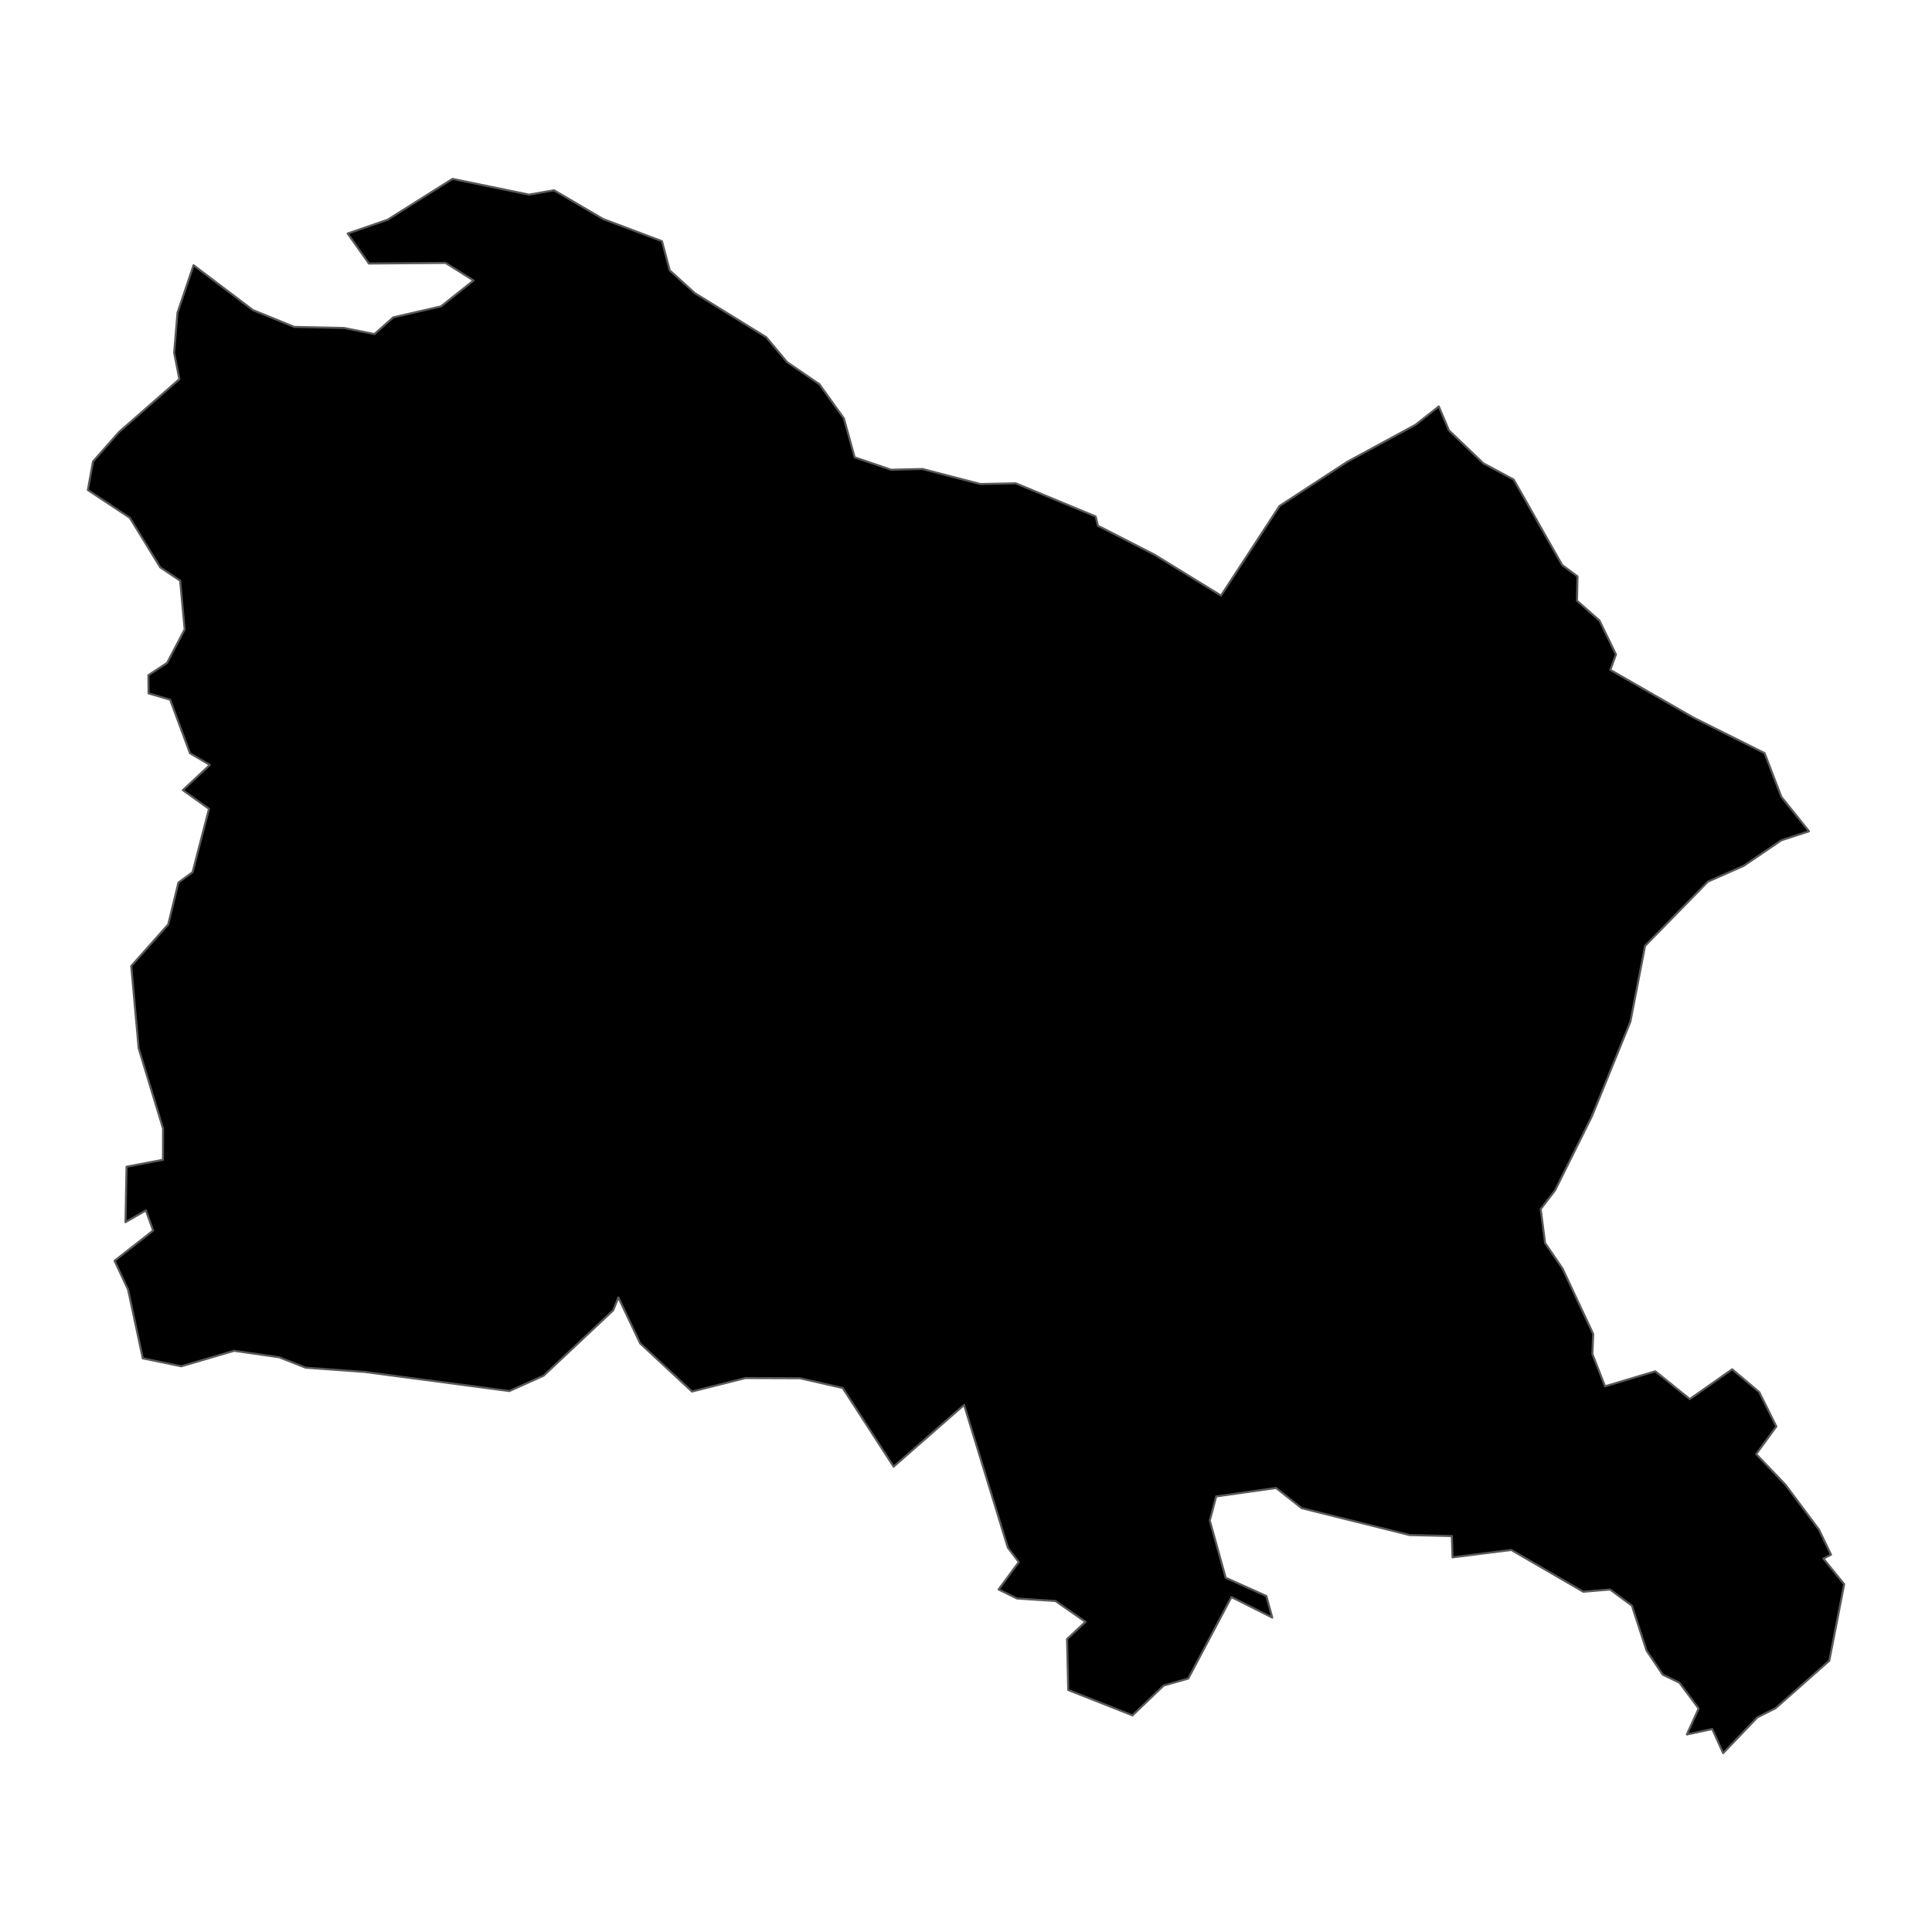<?xml version='1.0' encoding='UTF-8' ?>
<svg xmlns='http://www.w3.org/2000/svg' xmlns:xlink='http://www.w3.org/1999/xlink' class='svglite' width='1008.00pt' height='1008.00pt' viewBox='0 0 1008.00 1008.00'>
<defs>
  <style type='text/css'><![CDATA[
    .svglite line, .svglite polyline, .svglite polygon, .svglite path, .svglite rect, .svglite circle {
      fill: none;
      stroke: #000000;
      stroke-linecap: round;
      stroke-linejoin: round;
      stroke-miterlimit: 10.00;
    }
    .svglite text {
      white-space: pre;
    }
  ]]></style>
</defs>
<rect width='100%' height='100%' style='stroke: none; fill: none;'/>
<defs>
  <clipPath id='cpMC4wMHwxMDA4LjAwfDAuMDB8MTAwOC4wMA=='>
    <rect x='0.00' y='0.00' width='1008.00' height='1008.00' />
  </clipPath>
</defs>
<g clip-path='url(#cpMC4wMHwxMDA4LjAwfDAuMDB8MTAwOC4wMA==)'>
</g>
<defs>
  <clipPath id='cpMC4wMHwxMDA4LjAwfDUyLjI1fDk1NS43NQ=='>
    <rect x='0.00' y='52.25' width='1008.00' height='903.49' />
  </clipPath>
</defs>
<g clip-path='url(#cpMC4wMHwxMDA4LjAwfDUyLjI1fDk1NS43NQ==)'>
<path d='M 100.98 138.36 L 131.94 161.77 L 153.53 170.56 L 179.44 171.11 L 195.38 174.29 L 205.19 165.57 L 230.07 159.86 L 247.07 146.34 L 232.50 137.17 L 192.48 137.50 L 181.38 121.83 L 202.20 114.66 L 236.09 93.32 L 276.01 101.55 L 289.06 99.27 L 314.68 114.27 L 345.38 125.84 L 349.42 141.05 L 362.49 152.91 L 399.75 175.91 L 410.67 188.95 L 427.49 200.44 L 440.29 218.28 L 445.91 238.60 L 464.88 245.07 L 481.29 244.70 L 511.50 252.54 L 529.94 252.16 L 571.62 269.45 L 572.83 274.29 L 602.41 289.43 L 637.05 310.73 L 667.57 263.99 L 702.93 240.92 L 738.55 221.61 L 750.68 212.05 L 755.98 224.55 L 773.91 241.71 L 789.77 250.23 L 815.06 294.82 L 823.04 300.73 L 822.77 313.42 L 834.51 323.75 L 843.12 341.46 L 840.17 349.51 L 883.52 374.39 L 920.65 392.93 L 929.42 415.76 L 943.82 433.72 L 929.40 438.41 L 909.71 451.77 L 891.13 459.95 L 858.30 493.49 L 850.64 533.05 L 830.57 582.39 L 811.34 621.06 L 803.85 630.82 L 806.13 648.52 L 815.24 661.85 L 831.23 695.98 L 830.81 706.42 L 837.40 723.29 L 863.65 715.45 L 881.64 729.94 L 903.74 714.41 L 917.87 726.34 L 926.80 744.25 L 916.26 758.67 L 931.58 774.67 L 949.04 798.08 L 955.33 811.15 L 951.34 813.19 L 962.18 826.55 L 954.41 866.47 L 926.41 891.22 L 916.88 896.02 L 899.03 914.68 L 893.34 902.11 L 880.09 904.95 L 886.26 891.41 L 876.22 877.92 L 867.50 873.72 L 859.04 861.13 L 851.44 837.76 L 840.02 829.31 L 826.05 830.47 L 788.50 808.67 L 757.84 812.53 L 757.48 801.42 L 735.47 800.90 L 679.15 786.87 L 665.76 776.33 L 634.53 780.75 L 631.21 793.32 L 639.48 823.18 L 660.71 832.70 L 663.79 843.96 L 642.49 833.24 L 619.97 875.76 L 607.12 879.43 L 590.87 894.98 L 557.33 881.74 L 556.72 855.16 L 566.33 846.17 L 550.69 835.31 L 530.61 834.00 L 521.00 829.29 L 531.54 815.00 L 525.82 807.44 L 503.01 733.01 L 466.23 765.20 L 439.67 724.17 L 417.33 719.08 L 388.90 718.98 L 361.05 726.02 L 334.01 700.91 L 322.62 676.91 L 319.95 683.62 L 283.64 717.74 L 265.75 725.77 L 190.37 715.80 L 159.43 713.55 L 145.65 708.13 L 122.12 704.76 L 94.56 712.85 L 74.49 708.69 L 66.82 672.88 L 59.78 657.80 L 79.92 642.00 L 76.09 631.54 L 65.46 637.66 L 66.03 608.72 L 85.03 605.11 L 85.07 588.82 L 72.34 546.93 L 68.47 504.02 L 87.77 482.29 L 93.08 460.47 L 100.47 455.07 L 109.05 421.99 L 95.39 412.25 L 109.48 399.09 L 99.11 392.99 L 88.77 365.06 L 77.50 361.77 L 77.42 352.26 L 87.16 345.88 L 96.34 328.39 L 93.99 302.97 L 83.60 296.01 L 67.71 270.14 L 45.82 255.66 L 48.54 240.76 L 62.10 225.39 L 93.57 197.83 L 90.85 184.05 L 92.60 163.17 L 100.98 138.36 Z' style='fill-rule: evenodd; fill: #000000; stroke-width: 1.07; stroke: #595959; stroke-linecap: butt;' />
</g>
<g clip-path='url(#cpMC4wMHwxMDA4LjAwfDAuMDB8MTAwOC4wMA==)'>
</g>
</svg>
